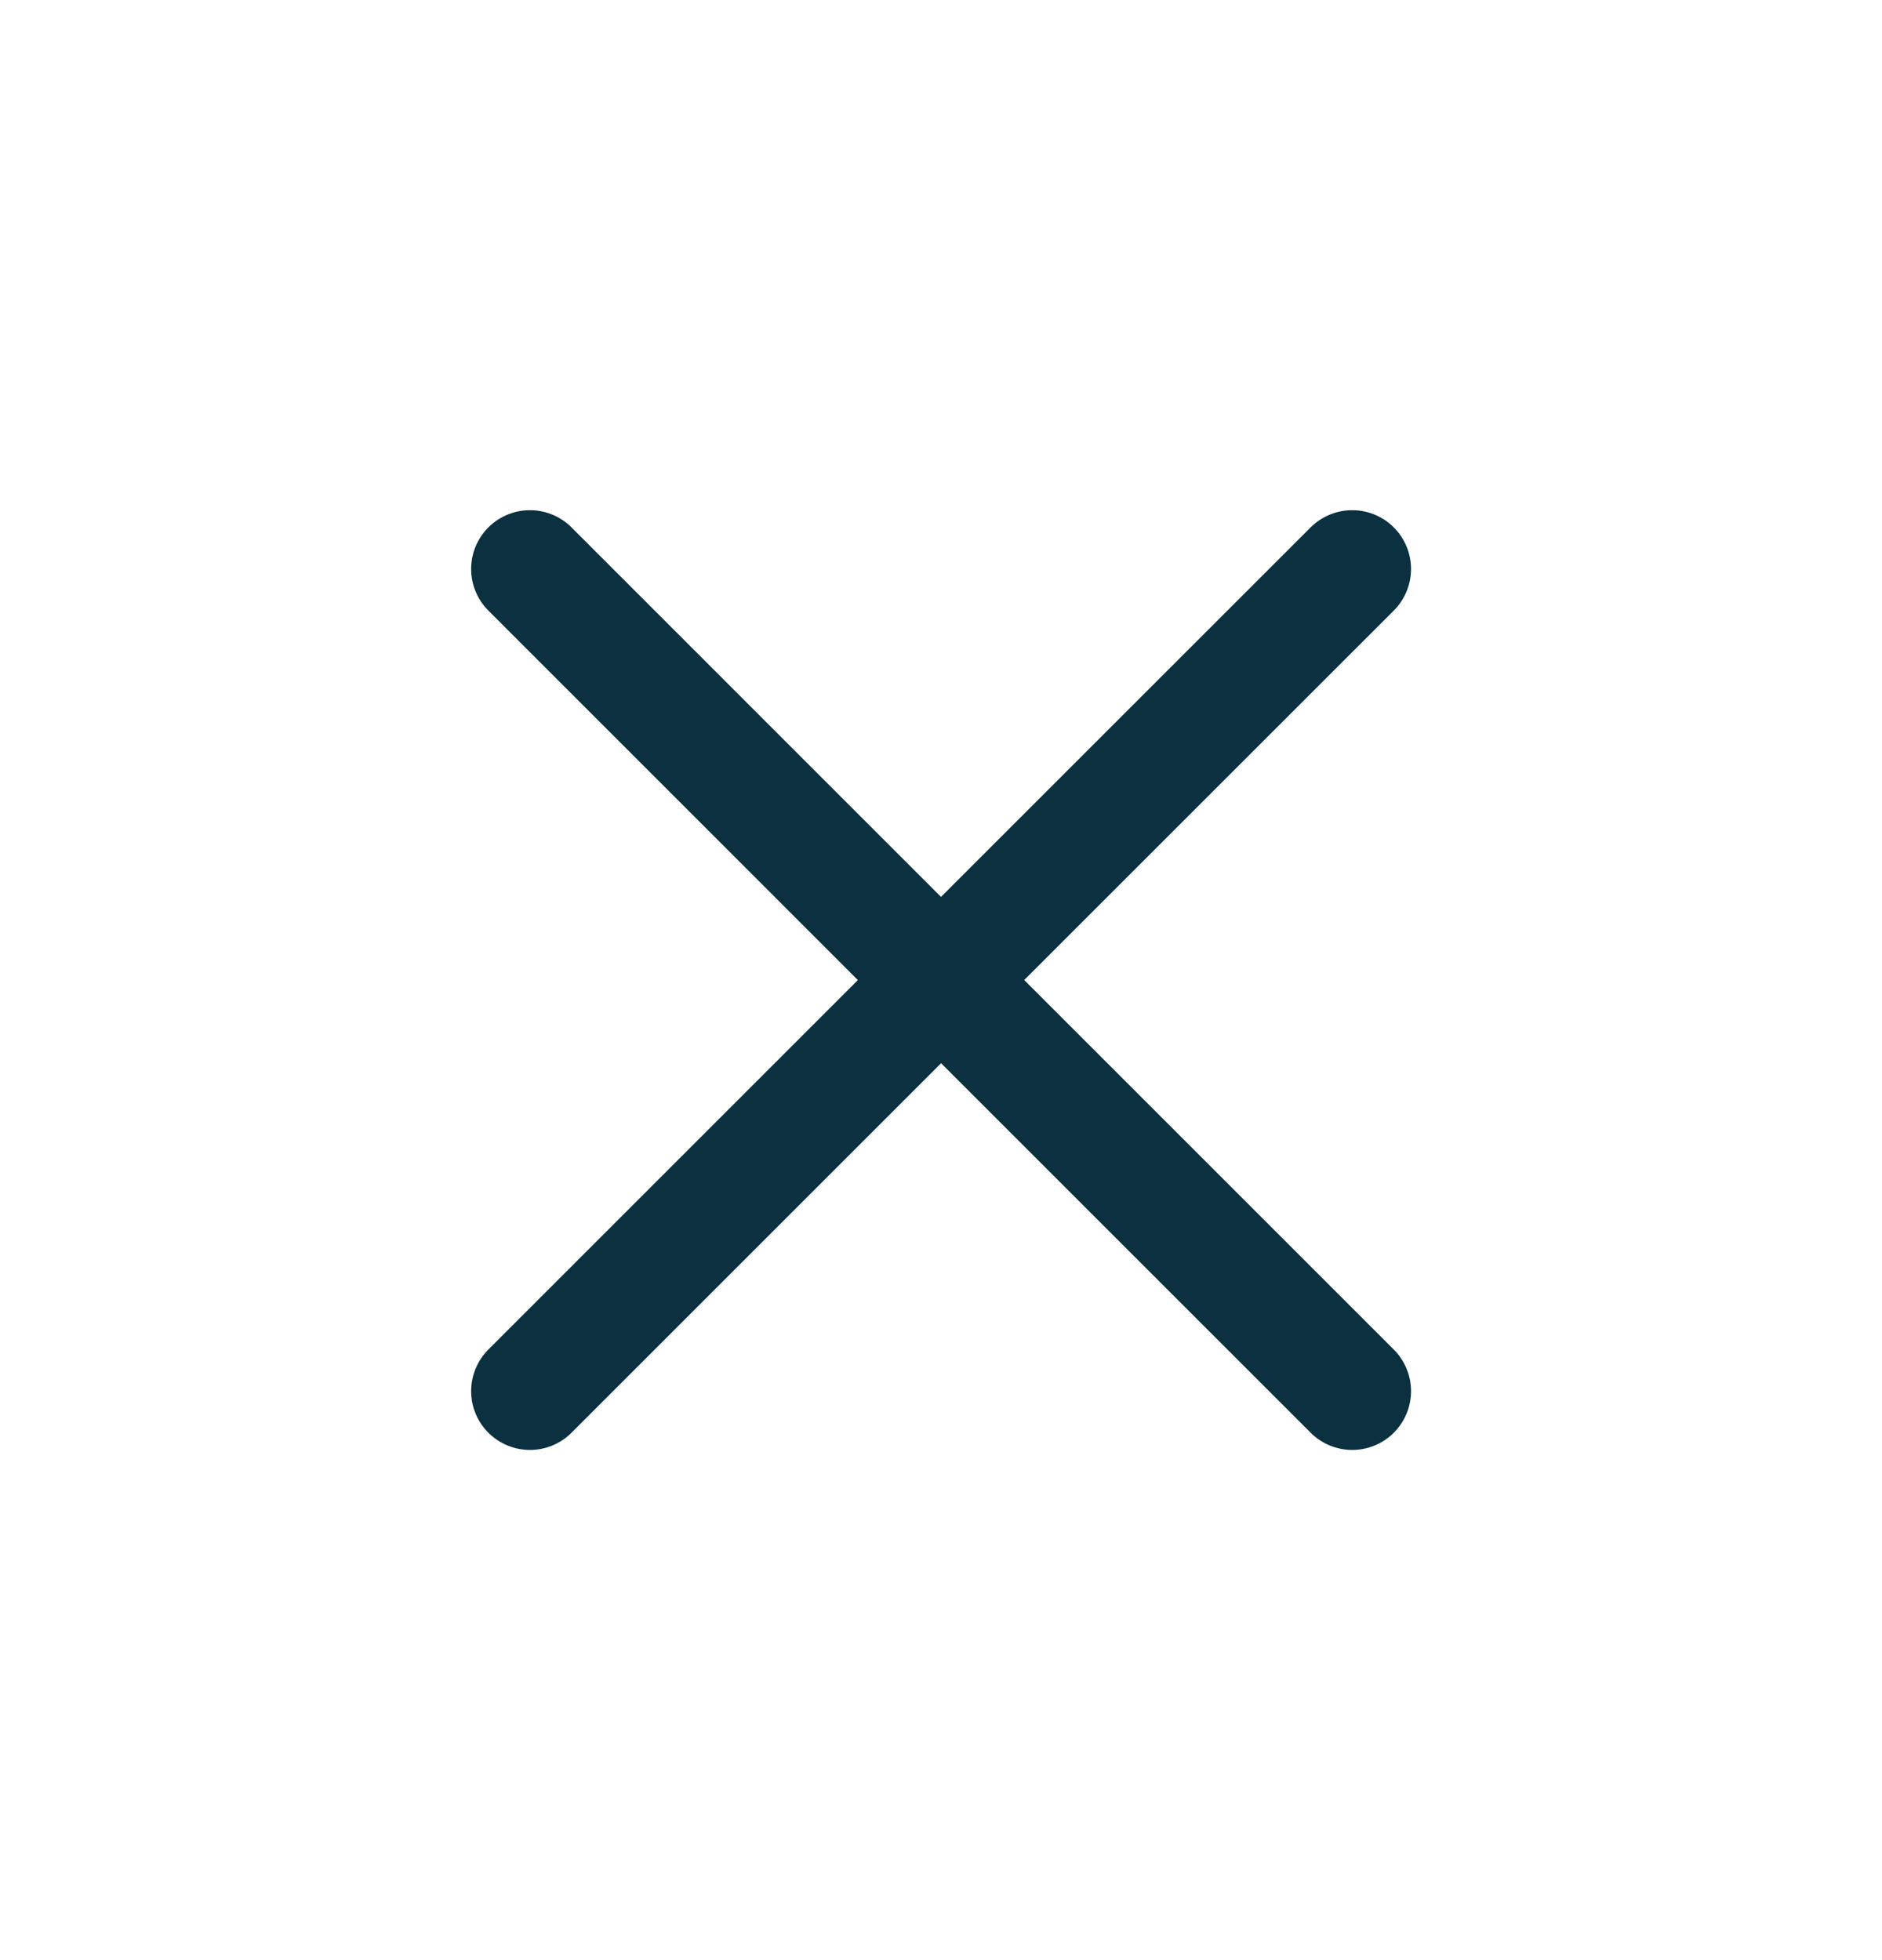 <svg width="24" height="25" viewBox="0 0 24 25" fill="none" xmlns="http://www.w3.org/2000/svg">
<path d="M6.758 17.743L12.001 12.5L17.244 17.743M17.244 7.257L12 12.5L6.758 7.257" stroke="#0B3040" stroke-width="1.5" stroke-linecap="round" stroke-linejoin="round"/>
</svg>
